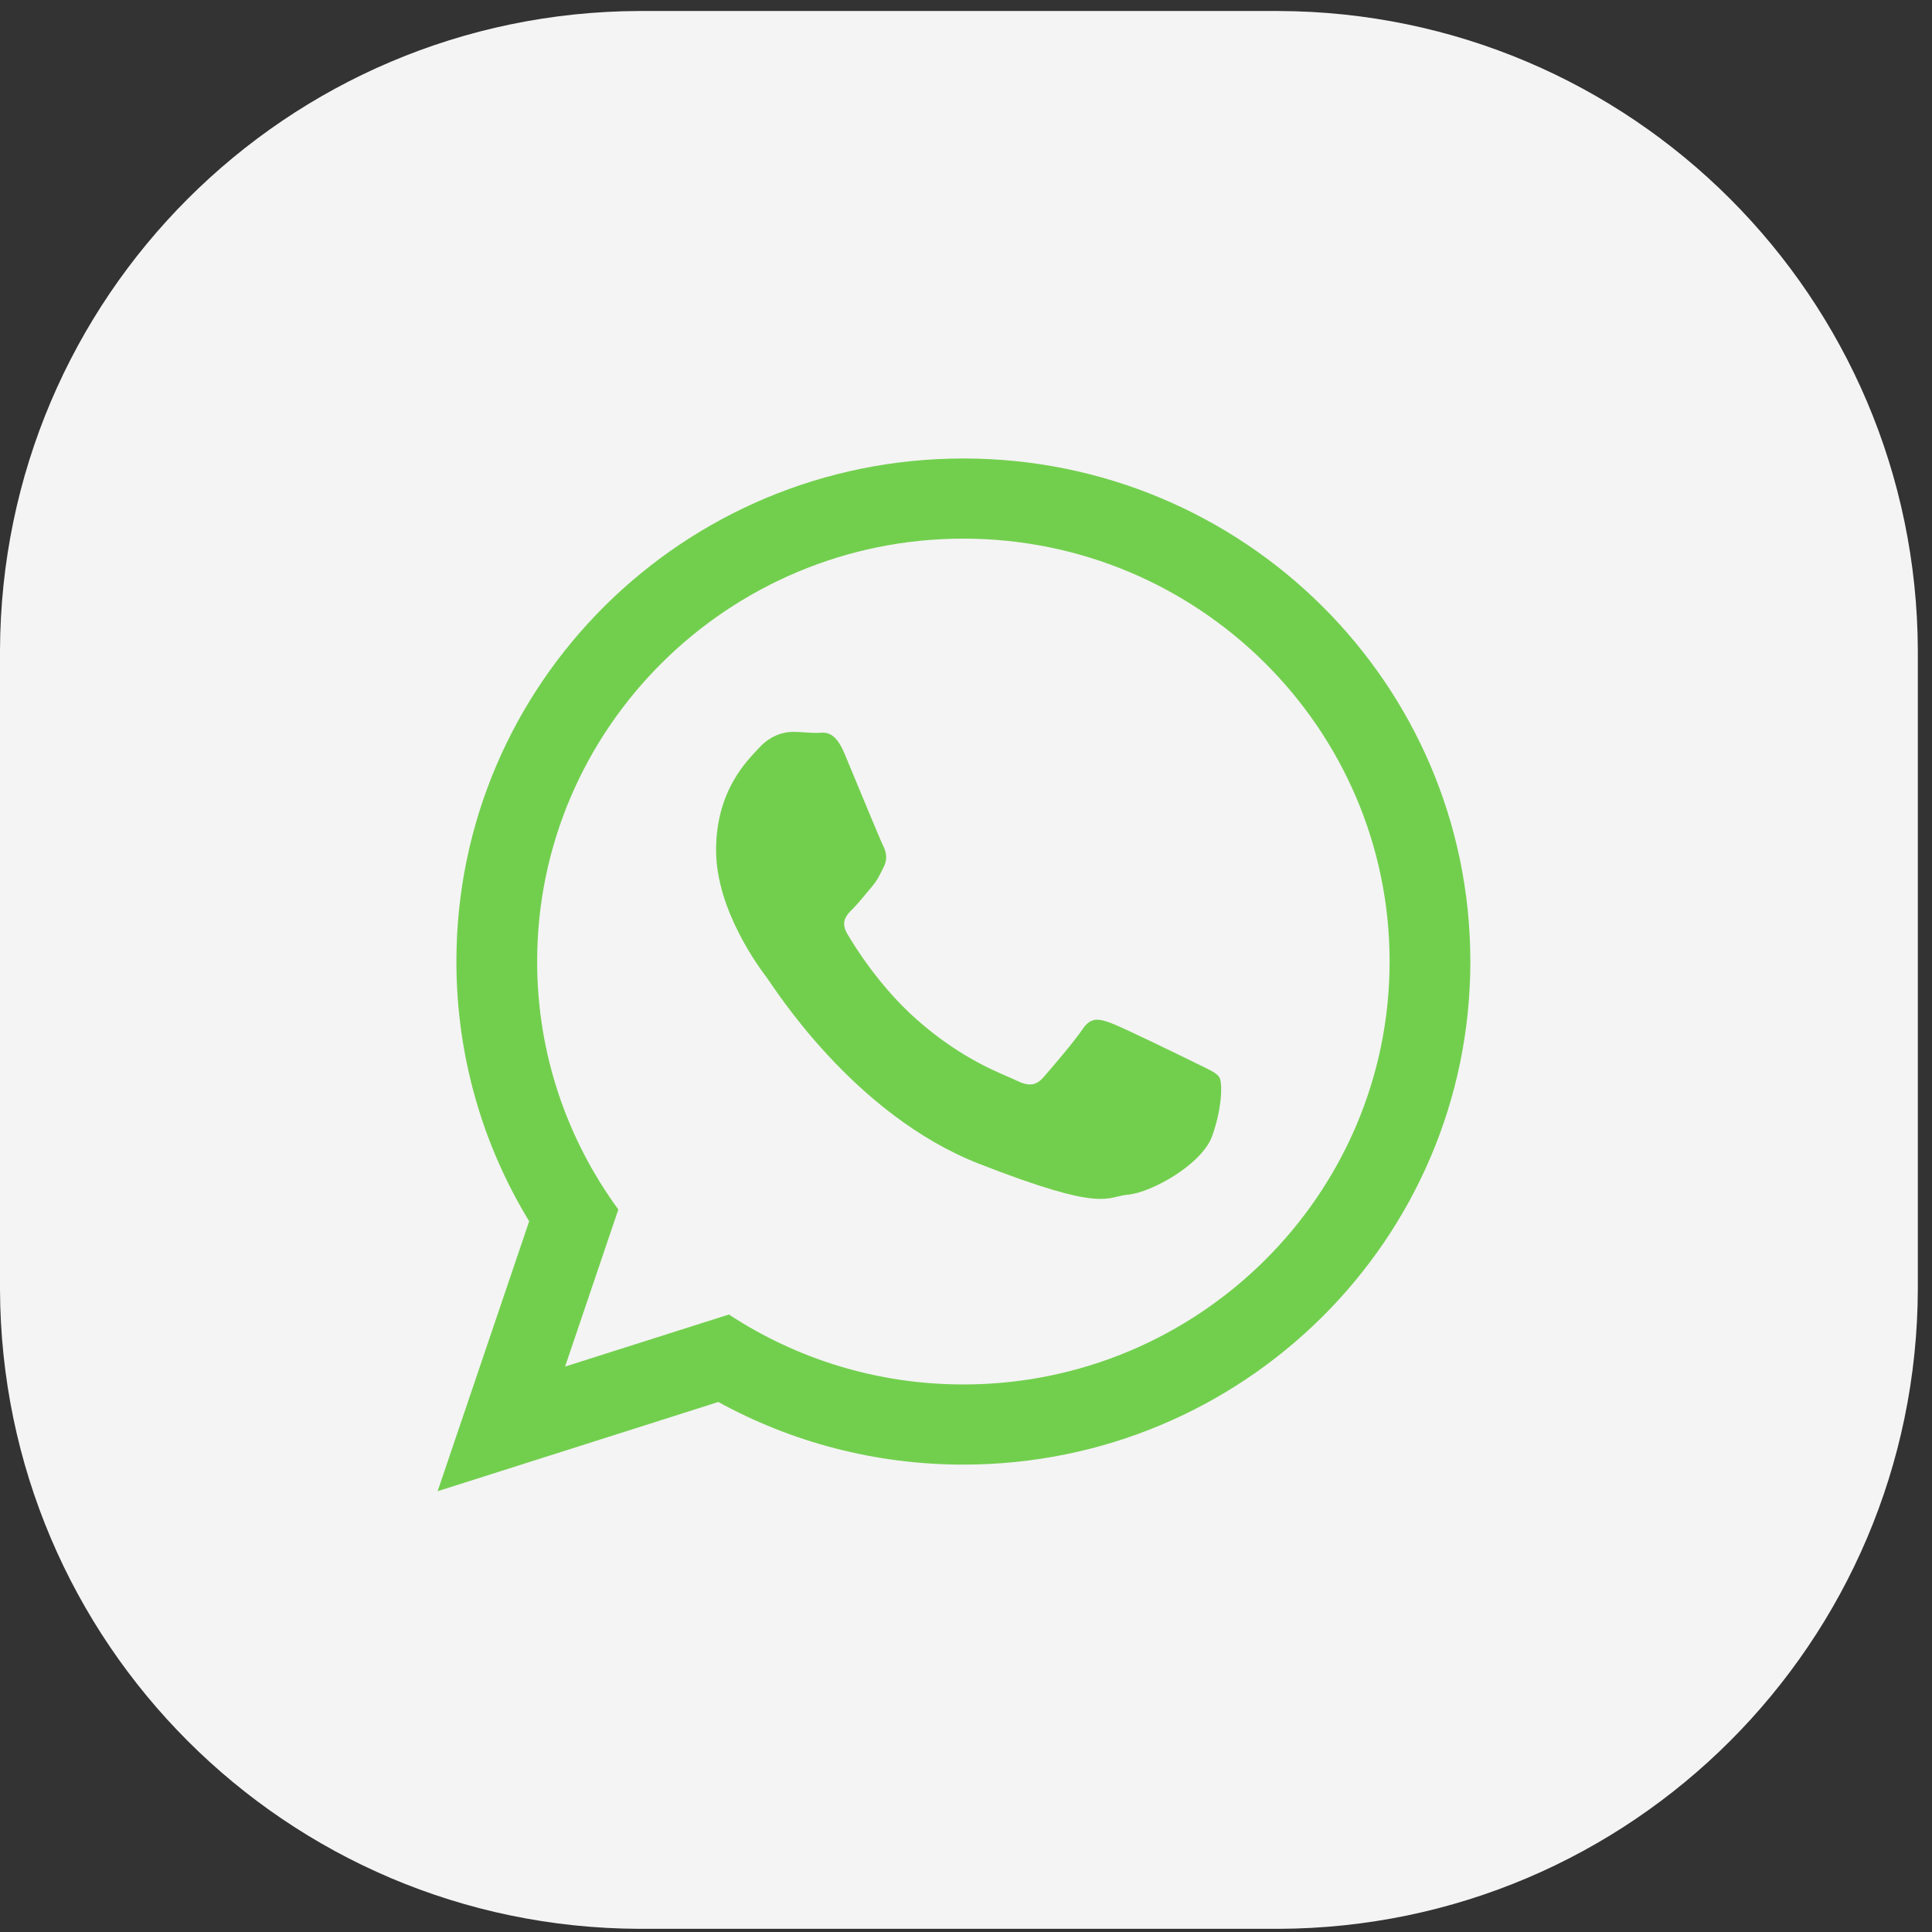 <svg width="39" height="39" viewBox="0 0 39 39" fill="none" xmlns="http://www.w3.org/2000/svg">
<rect x="0" y="0" width="39" height="39" fill="#333333" stroke="none"/>
<path d="M12.905 0.222H25.809C32.933 0.248 38.688 6.003 38.714 13.127V26.031C38.688 33.155 32.933 38.91 25.809 38.936H12.905C5.781 38.91 0.026 33.155 0 26.031V13.127C0.026 6.003 5.781 0.248 12.905 0.222Z" fill="#F4F4F4"/>
<path d="M29.681 19.41C29.681 25.018 25.099 29.565 19.447 29.565C17.653 29.565 15.967 29.106 14.5 28.301L8.834 30.102L10.682 24.653C9.75 23.123 9.213 21.328 9.213 19.41C9.213 13.802 13.795 9.255 19.447 9.255C25.1 9.255 29.681 13.802 29.681 19.41ZM19.447 10.873C14.703 10.873 10.843 14.702 10.843 19.41C10.843 21.278 11.452 23.008 12.482 24.415L11.407 27.586L14.714 26.535C16.072 27.427 17.699 27.947 19.447 27.947C24.191 27.947 28.051 24.118 28.051 19.41C28.051 14.703 24.191 10.873 19.447 10.873ZM24.615 21.749C24.552 21.645 24.385 21.583 24.134 21.458C23.883 21.334 22.649 20.731 22.42 20.649C22.19 20.566 22.022 20.524 21.855 20.773C21.688 21.022 21.207 21.583 21.061 21.749C20.914 21.915 20.768 21.936 20.517 21.811C20.267 21.687 19.458 21.424 18.5 20.576C17.755 19.916 17.251 19.102 17.105 18.853C16.959 18.604 17.089 18.469 17.215 18.345C17.328 18.234 17.466 18.055 17.591 17.909C17.717 17.764 17.759 17.66 17.842 17.494C17.926 17.328 17.884 17.183 17.821 17.058C17.758 16.933 17.256 15.709 17.047 15.21C16.838 14.712 16.63 14.795 16.483 14.795C16.337 14.795 16.169 14.774 16.002 14.774C15.835 14.774 15.563 14.837 15.333 15.086C15.103 15.335 14.455 15.937 14.455 17.162C14.455 18.386 15.354 19.57 15.48 19.736C15.605 19.901 17.214 22.497 19.765 23.493C22.315 24.489 22.315 24.157 22.775 24.115C23.235 24.074 24.259 23.513 24.469 22.933C24.677 22.351 24.677 21.852 24.615 21.749Z" fill="#72CF4E"/>
</svg>
